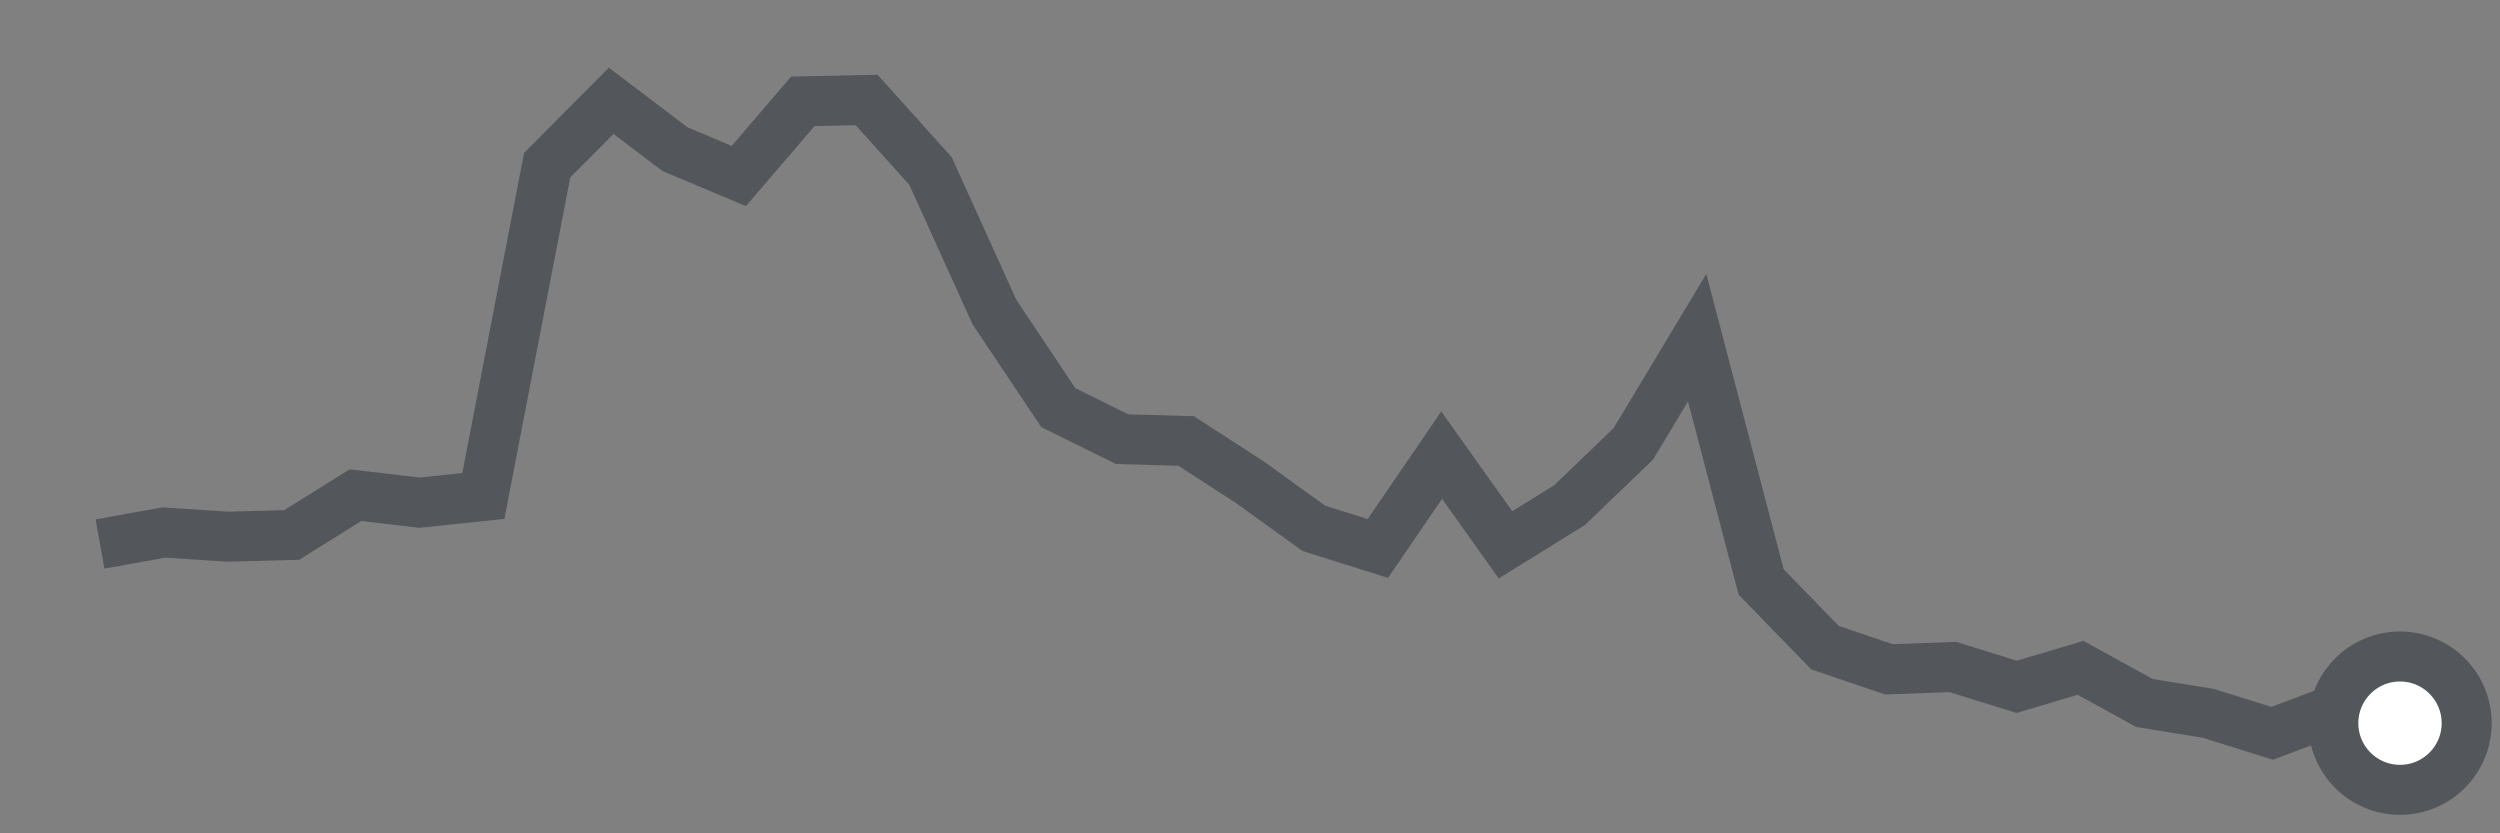 <svg height = "50"  width = "150"  version = "1.1"  xmlns = "http://www.w3.org/2000/svg">
<rect width="100%" height="100%" fill="#808080" stroke="none"/>
<polyline points="6,32.64 9.83,31.95 13.67,32.2 17.5,32.1 21.33,29.71 25.17,30.16 29,29.76 32.83,9.91 36.67,6.05 40.5,8.95 44.33,10.56 48.17,6.08 52,6 55.83,10.26 59.67,18.73 63.5,24.46 67.33,26.35 71.17,26.46 75,28.94 78.83,31.7 82.67,32.91 86.5,27.31 90.33,32.69 94.17,30.31 98,26.63 101.83,20.26 105.67,34.92 109.5,38.86 113.33,40.16 117.17,40.02 121,41.21 124.83,40.07 128.67,42.18 132.5,42.8 136.33,44 140.17,42.55 144,43.39" style="fill:none;stroke:#53565A;stroke-width:3" />
<circle cx="144" cy="43.39" r="4" fill="white" stroke = "#53565A" stroke-width="3"/>
</svg>
